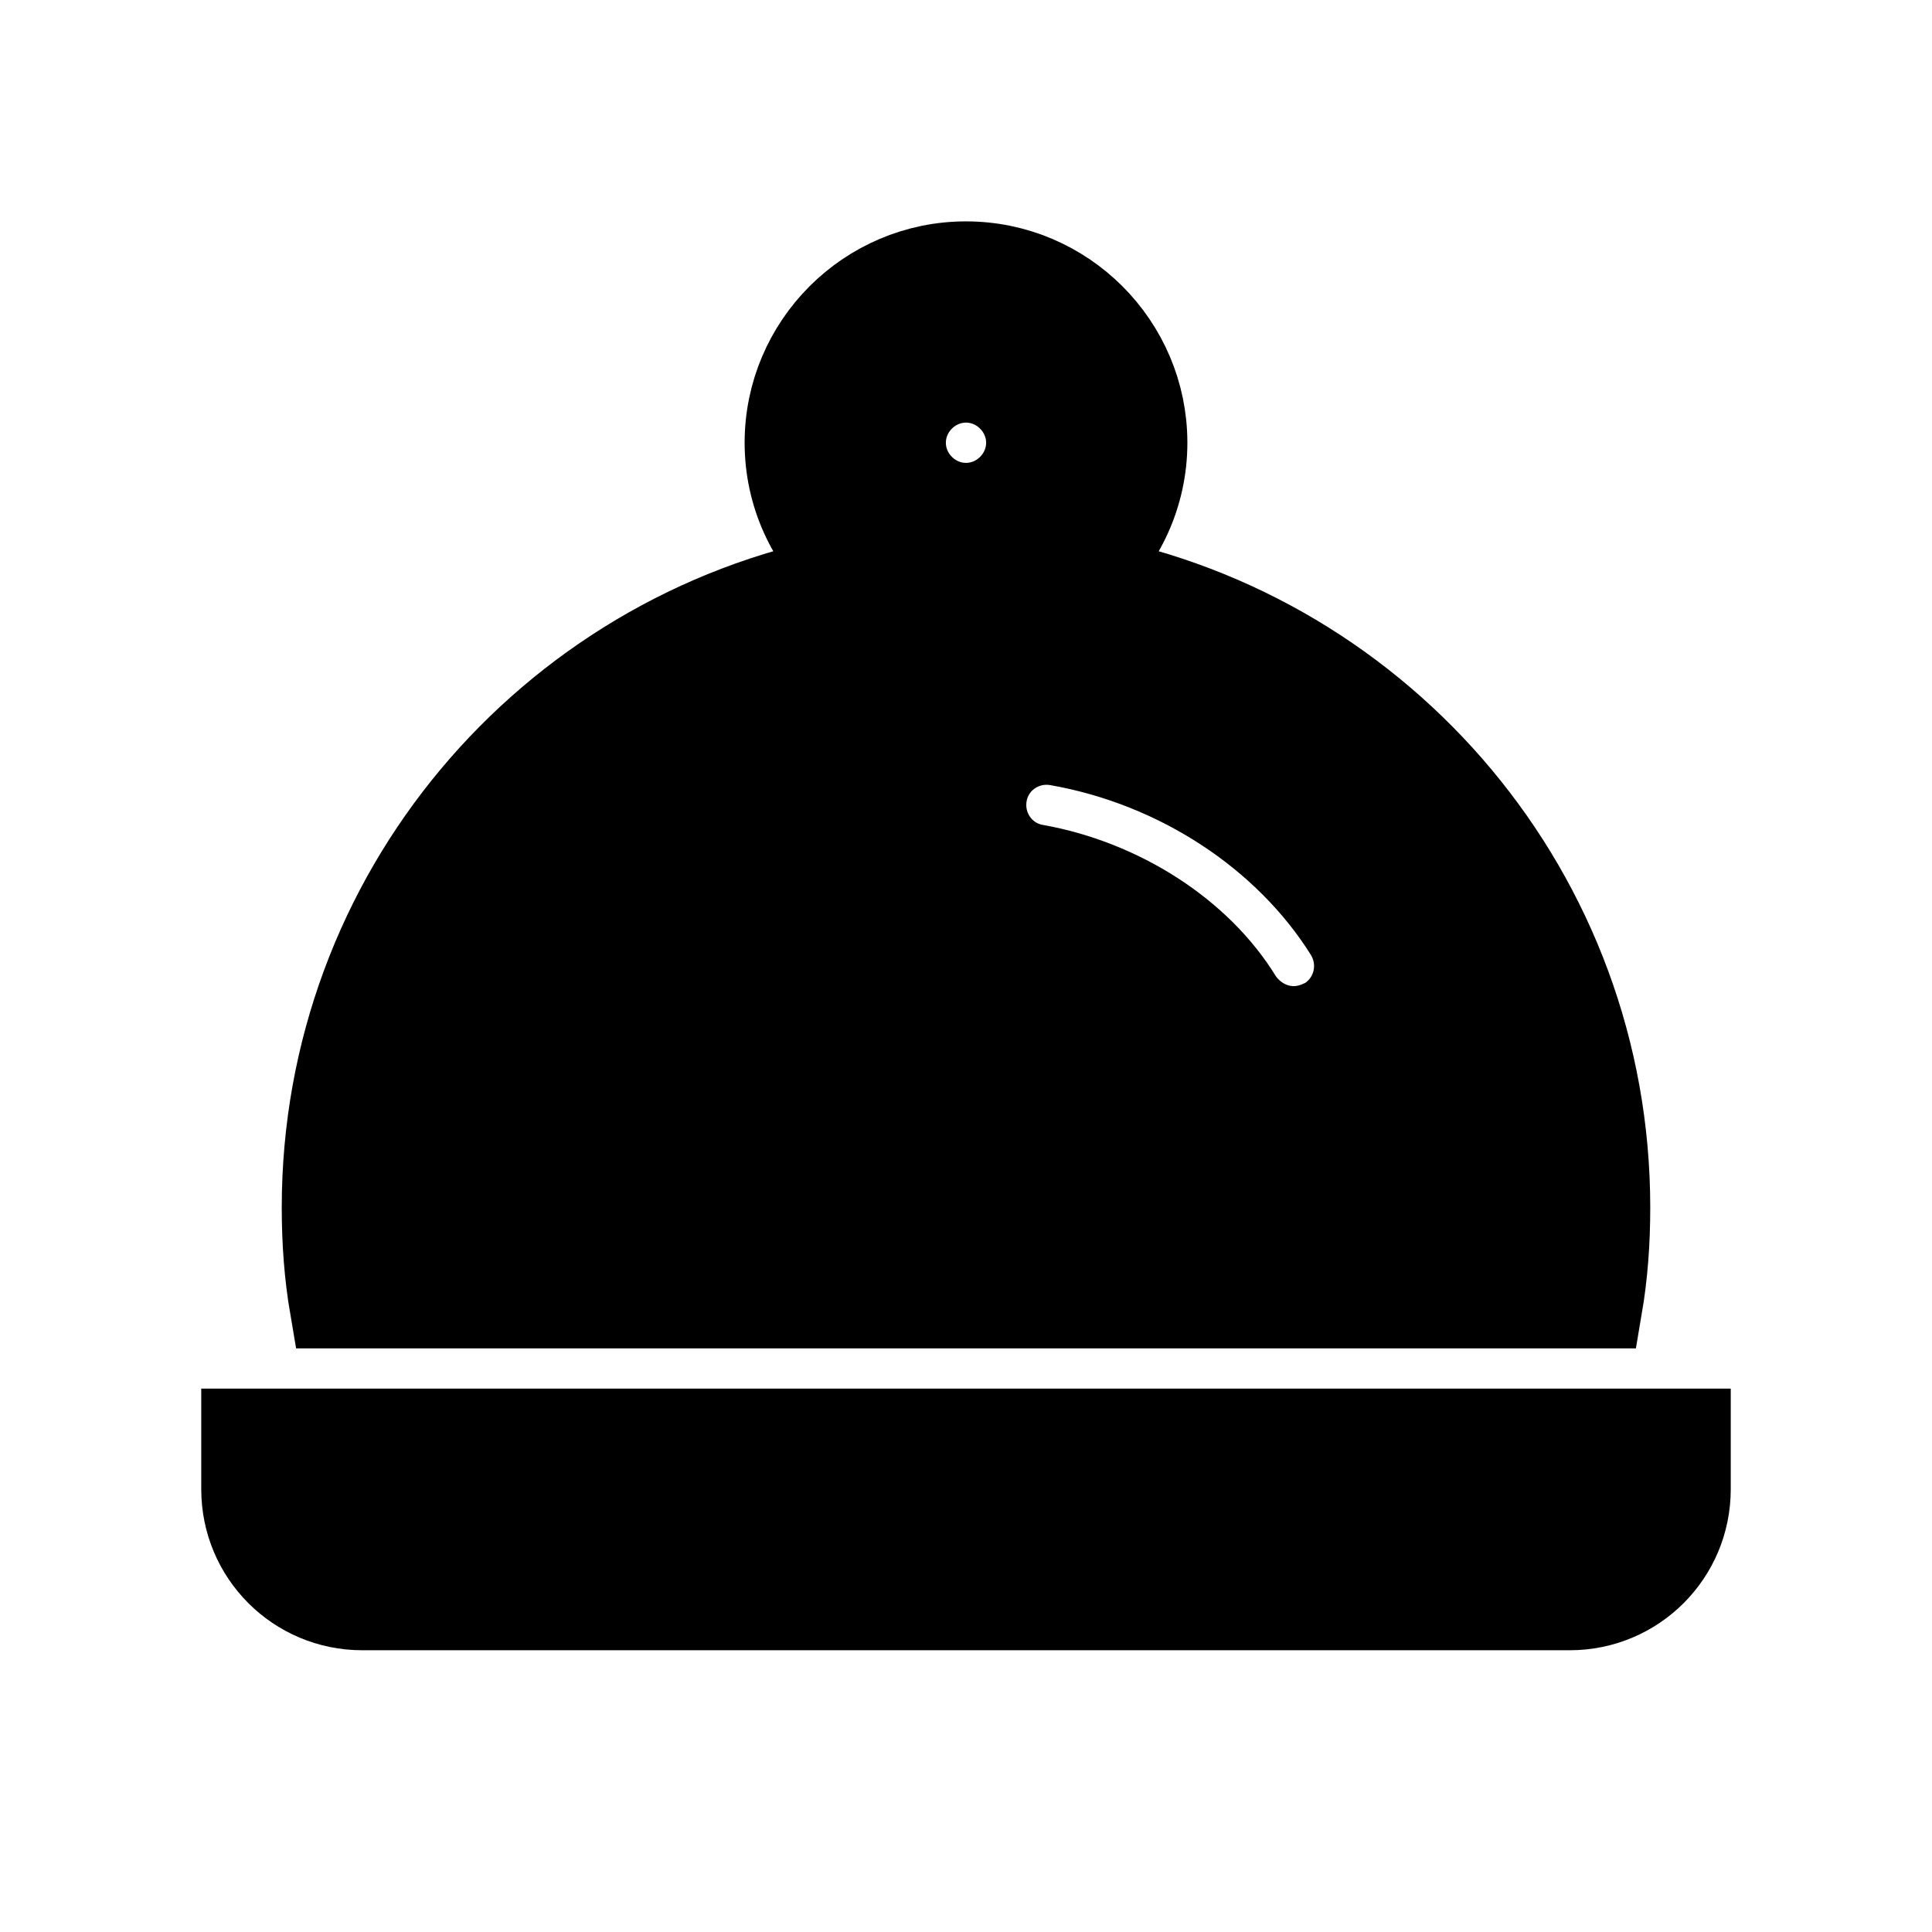 <svg viewBox="0 0 24 24" fill="currentColor" stroke="currentColor" xmlns="http://www.w3.org/2000/svg">
<path d="M21 17.75V18.5C21 19.33 20.33 20 19.5 20H4.5C3.67 20 3 19.33 3 18.5V17.75H21ZM20 15C20 15.43 19.97 15.84 19.9 16.25H4.1C4.03 15.84 4 15.43 4 15C4 11.1 6.79 7.86 10.48 7.15C10.03 6.74 9.75 6.15 9.75 5.5C9.75 4.26 10.76 3.25 12 3.25C13.24 3.25 14.25 4.26 14.25 5.5C14.25 6.15 13.97 6.74 13.52 7.15C17.21 7.86 20 11.1 20 15ZM11.25 5.5C11.25 5.91 11.59 6.25 12 6.25C12.41 6.25 12.75 5.91 12.75 5.5C12.75 5.09 12.41 4.75 12 4.75C11.59 4.75 11.25 5.09 11.25 5.5ZM16.71 11.6C15.96 10.4 14.62 9.52 13.13 9.26C12.72 9.19 12.33 9.46 12.26 9.87C12.19 10.28 12.46 10.67 12.87 10.74C13.93 10.93 14.92 11.56 15.43 12.4C15.58 12.62 15.82 12.75 16.07 12.75C16.21 12.75 16.34 12.71 16.47 12.64C16.82 12.42 16.93 11.96 16.71 11.6Z" />
</svg>
